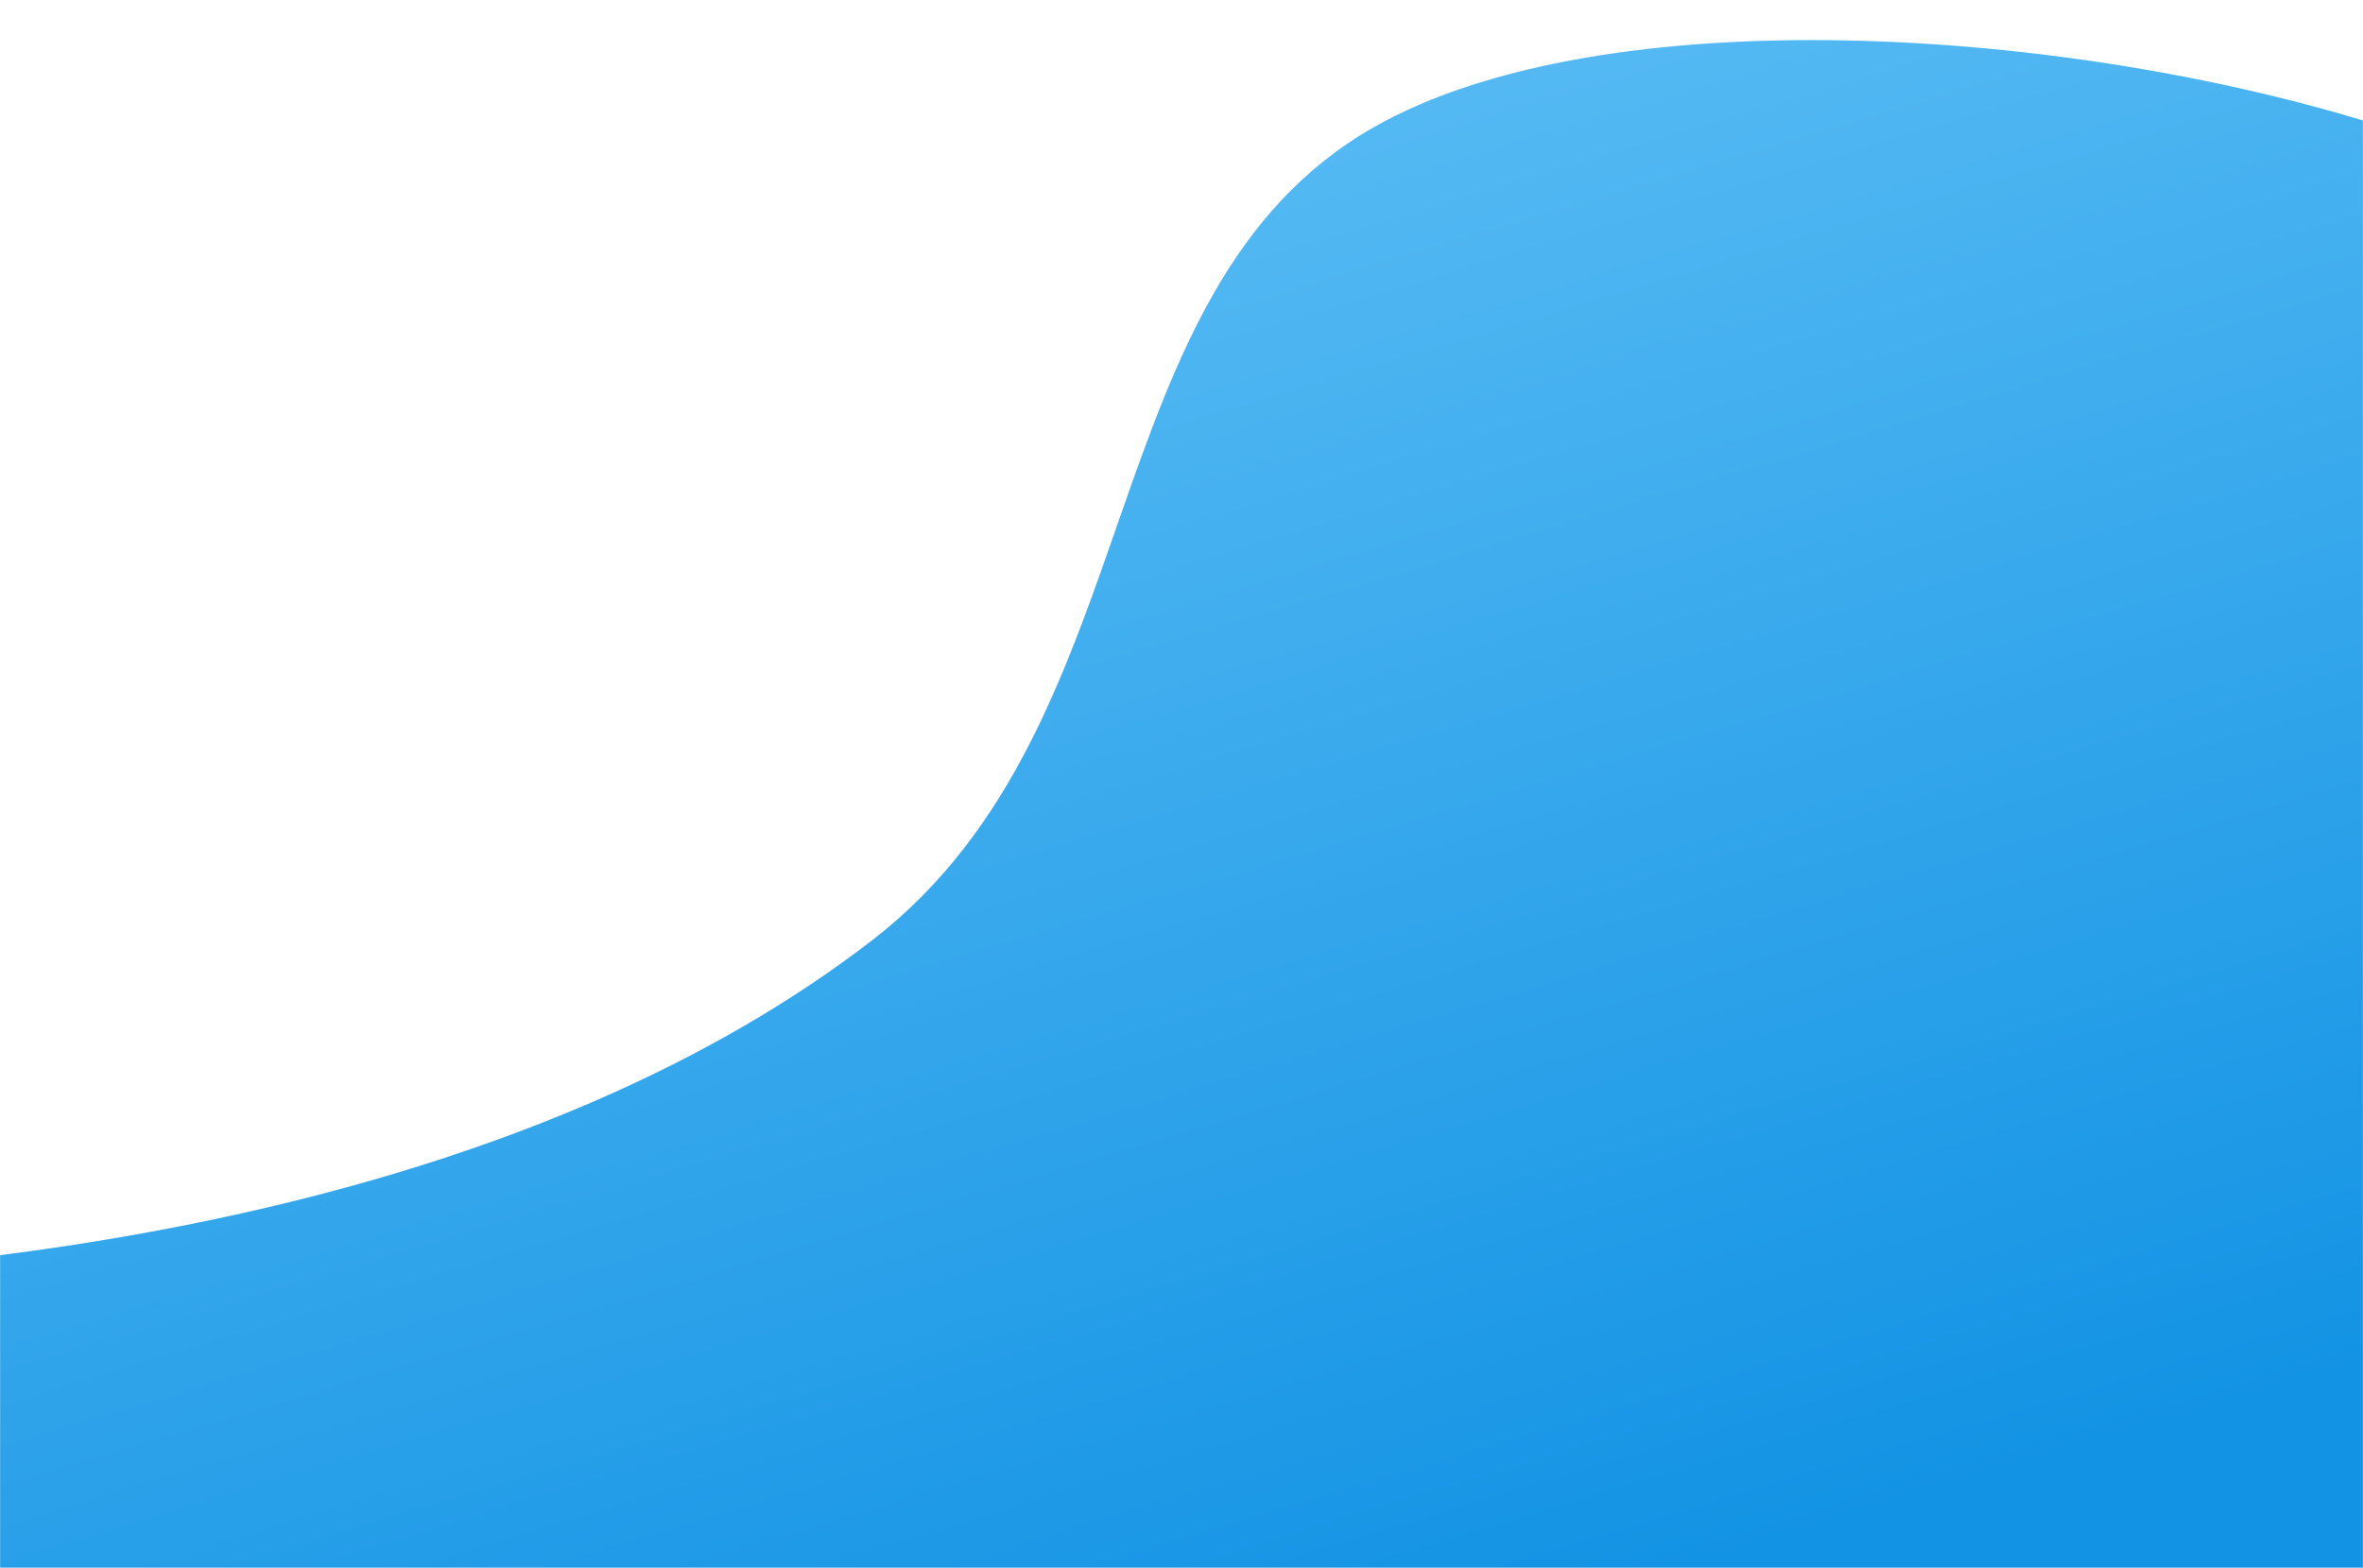 <svg xmlns="http://www.w3.org/2000/svg" width="1920" height="1274" fill="none" xmlns:v="https://vecta.io/nano"><mask id="A" mask-type="alpha" maskUnits="userSpaceOnUse" x="0" y="0" width="1920" height="1275"><path transform="rotate(180 1920 1274)" fill="#c4c4c4" d="M1920 1274h1920v1274H1920z"/></mask><g mask="url(#A)"><ellipse cx="910" cy="1469" rx="1572" ry="501" transform="rotate(180 910 1469)" fill="url(#B)"/><path d="M1116 103.5c185.74-105.912 563.5-82.5 822 0v2104.44c-896.1-3.22-2695.16-7.74-2722.45.0-34.114 9.67-245.72-1167.58 452.638-1167.58 363.32.0 774.5-70.534 1041.302-277.005C937.38 586.996 883.825 235.89 1116 103.5z" fill="url(#C)"/></g><defs><linearGradient id="B" x1="-662" y1="968" x2="-465.445" y2="2380.23" gradientUnits="userSpaceOnUse"><stop stop-color="#80d3fd"/><stop offset="1" stop-color="#1393e4"/></linearGradient><linearGradient id="C" x1="-441.5" y1="-290" x2="137.677" y2="1644.34" gradientUnits="userSpaceOnUse"><stop stop-color="#80d3fd"/><stop offset="1" stop-color="#1393e4"/></linearGradient></defs></svg>